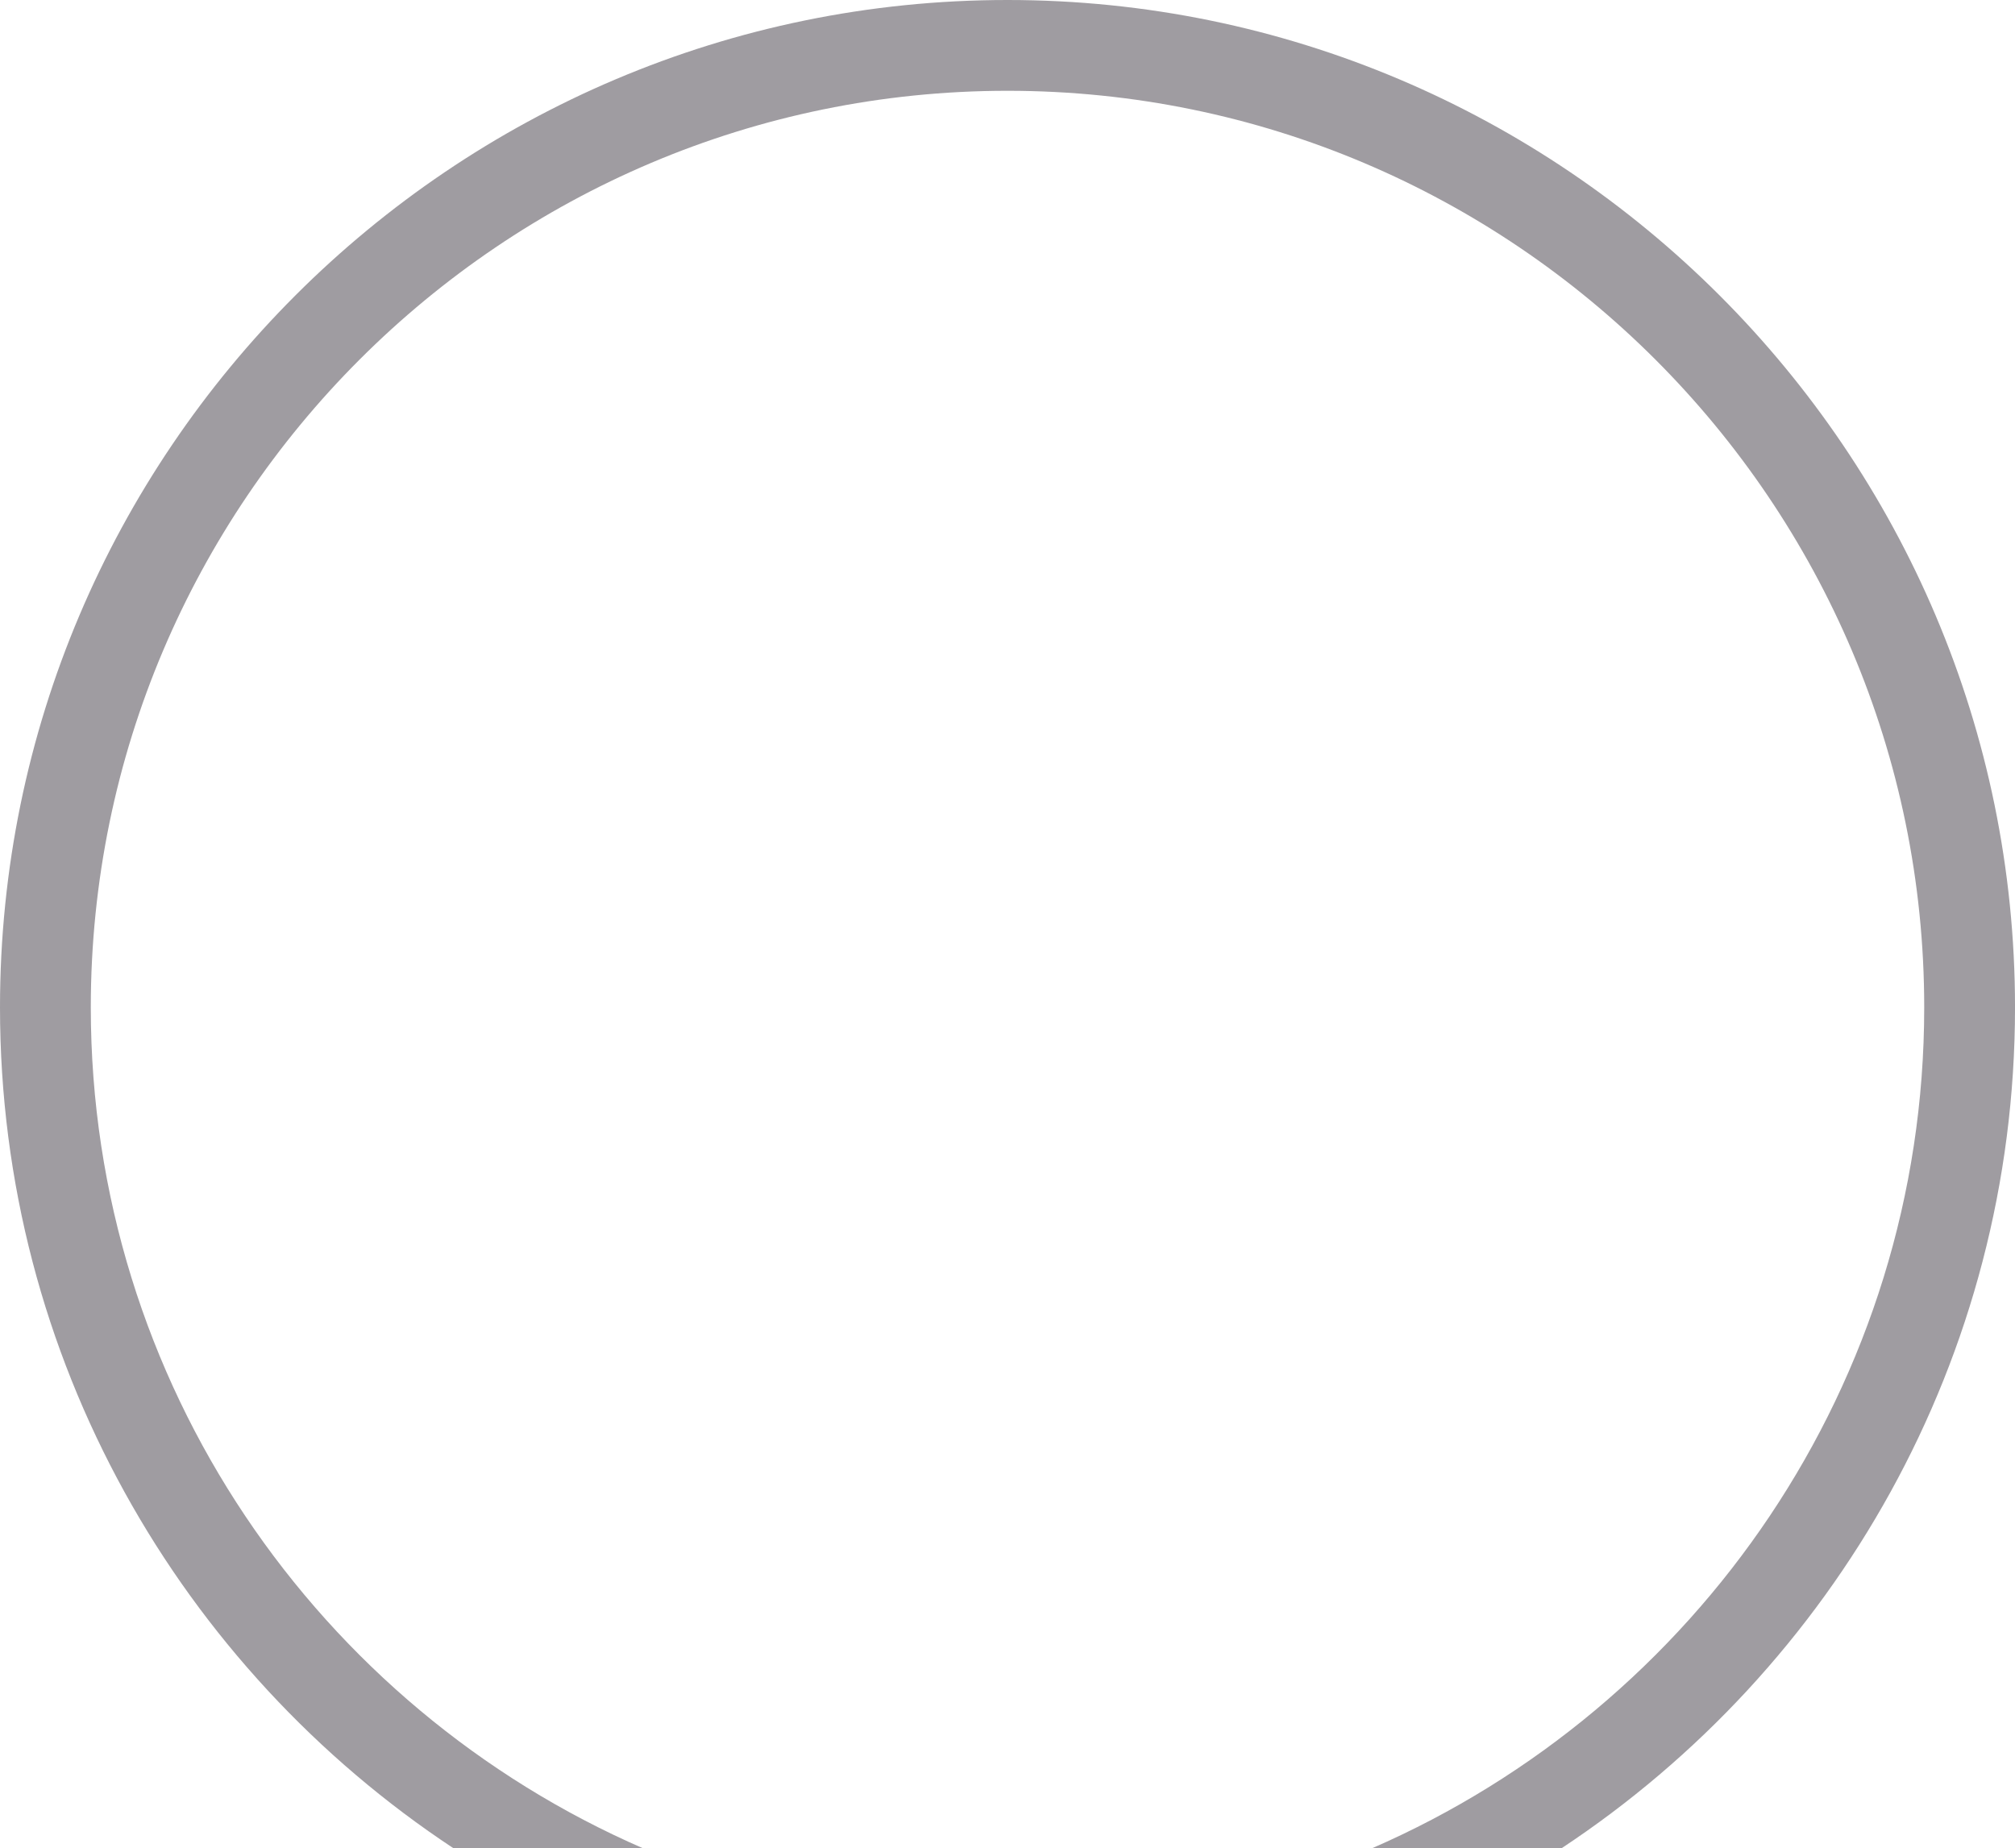 <svg version="1.1" id="图层_1" x="0px" y="0px" width="133.153px" height="122.154px" viewBox="0 0 133.153 122.154" enable-background="new 0 0 133.153 122.154" xml:space="preserve" xmlns="http://www.w3.org/2000/svg" xmlns:xlink="http://www.w3.org/1999/xlink" xmlns:xml="http://www.w3.org/XML/1998/namespace">
  <path fill="#9F9CA1" d="M6,66.576C6,33.175,33.174,6,66.576,6c33.403,0,60.578,27.175,60.578,60.576
	c0,24.854-15.049,46.248-36.508,55.578h12.528c18.045-11.922,29.98-32.377,29.98-55.578C133.153,29.866,103.287,0,66.576,0
	C29.866,0,0,29.866,0,66.576c0,23.201,11.935,43.656,29.979,55.578h12.528C21.048,112.824,6,91.43,6,66.576z" class="color c1"/>
</svg>